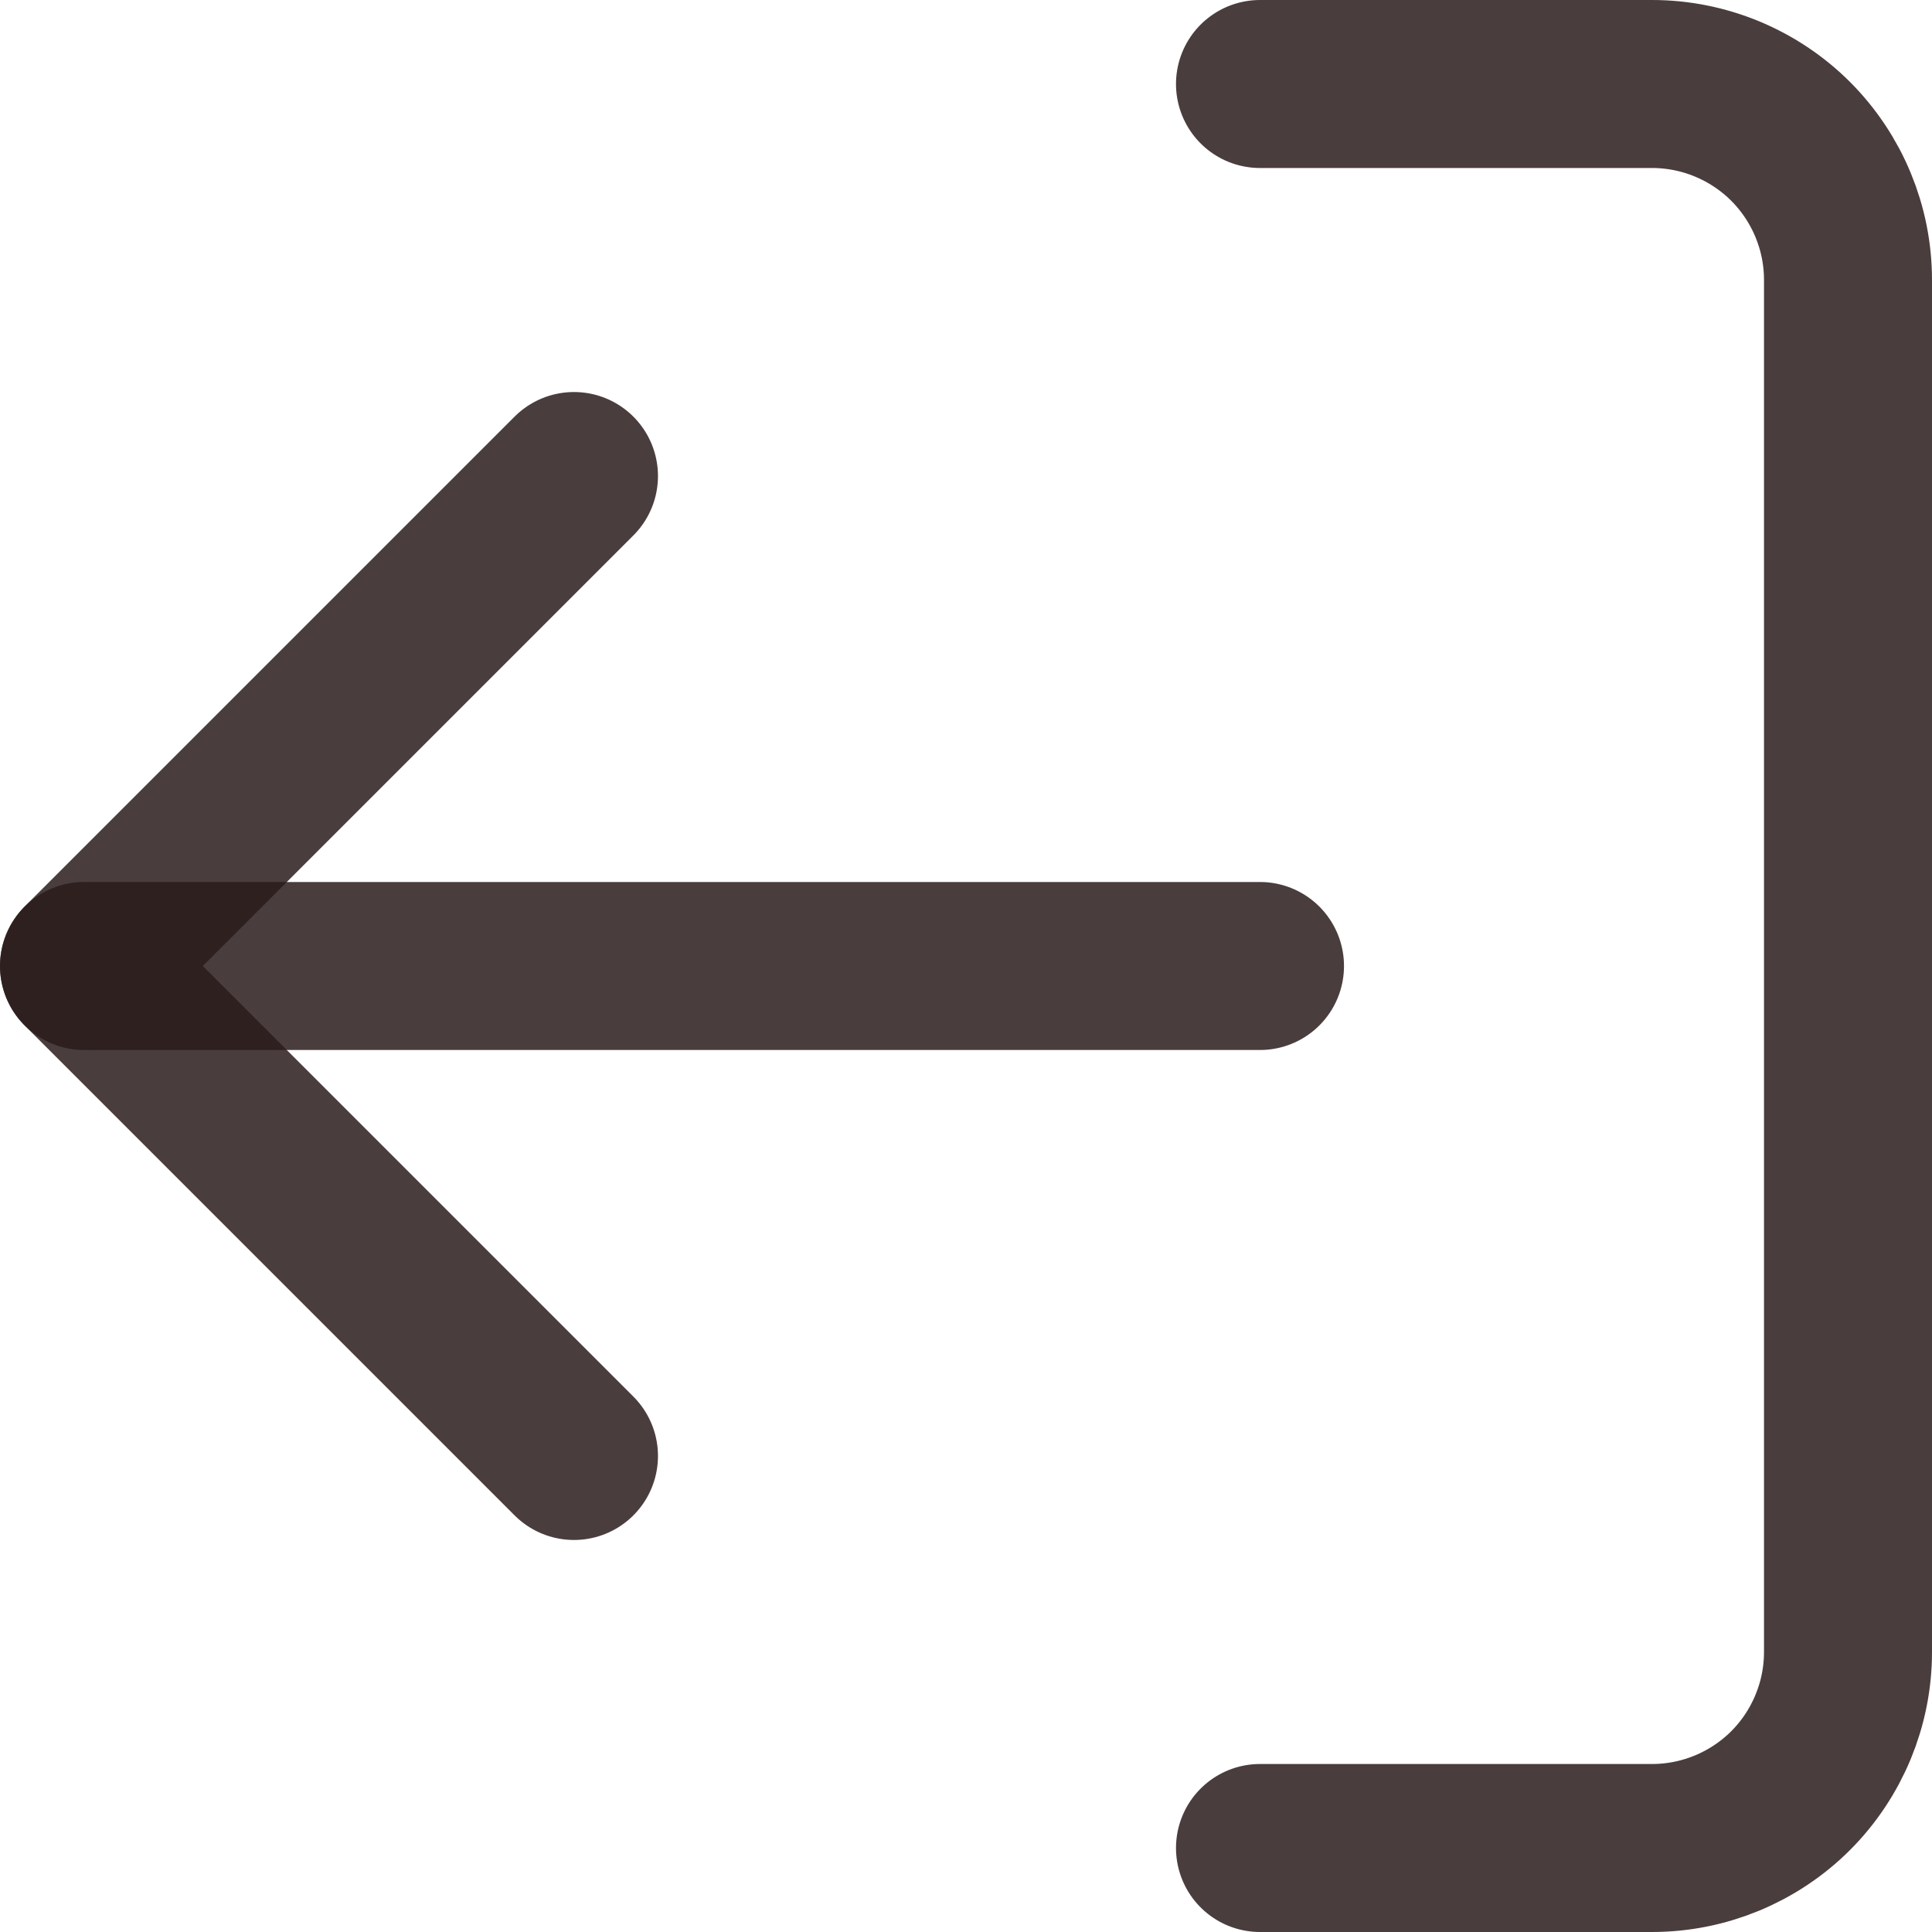 <svg width="23" height="23" viewBox="0 0 23 23" fill="none" xmlns="http://www.w3.org/2000/svg">
<path d="M15 22H19.667C20.285 22 20.879 21.754 21.317 21.317C21.754 20.879 22 20.285 22 19.667V3.333C22 2.714 21.754 2.121 21.317 1.683C20.879 1.246 20.285 1 19.667 1H15" stroke="#2B1C1C" stroke-opacity="0.85" stroke-width="2" stroke-linecap="round" stroke-linejoin="round"/>
<path d="M6.833 17.333L1 11.5L6.833 5.667" stroke="#2B1C1C" stroke-opacity="0.85" stroke-width="2" stroke-linecap="round" stroke-linejoin="round"/>
<path d="M1 11.5H15" stroke="#2B1C1C" stroke-opacity="0.85" stroke-width="2" stroke-linecap="round" stroke-linejoin="round"/>
</svg>

